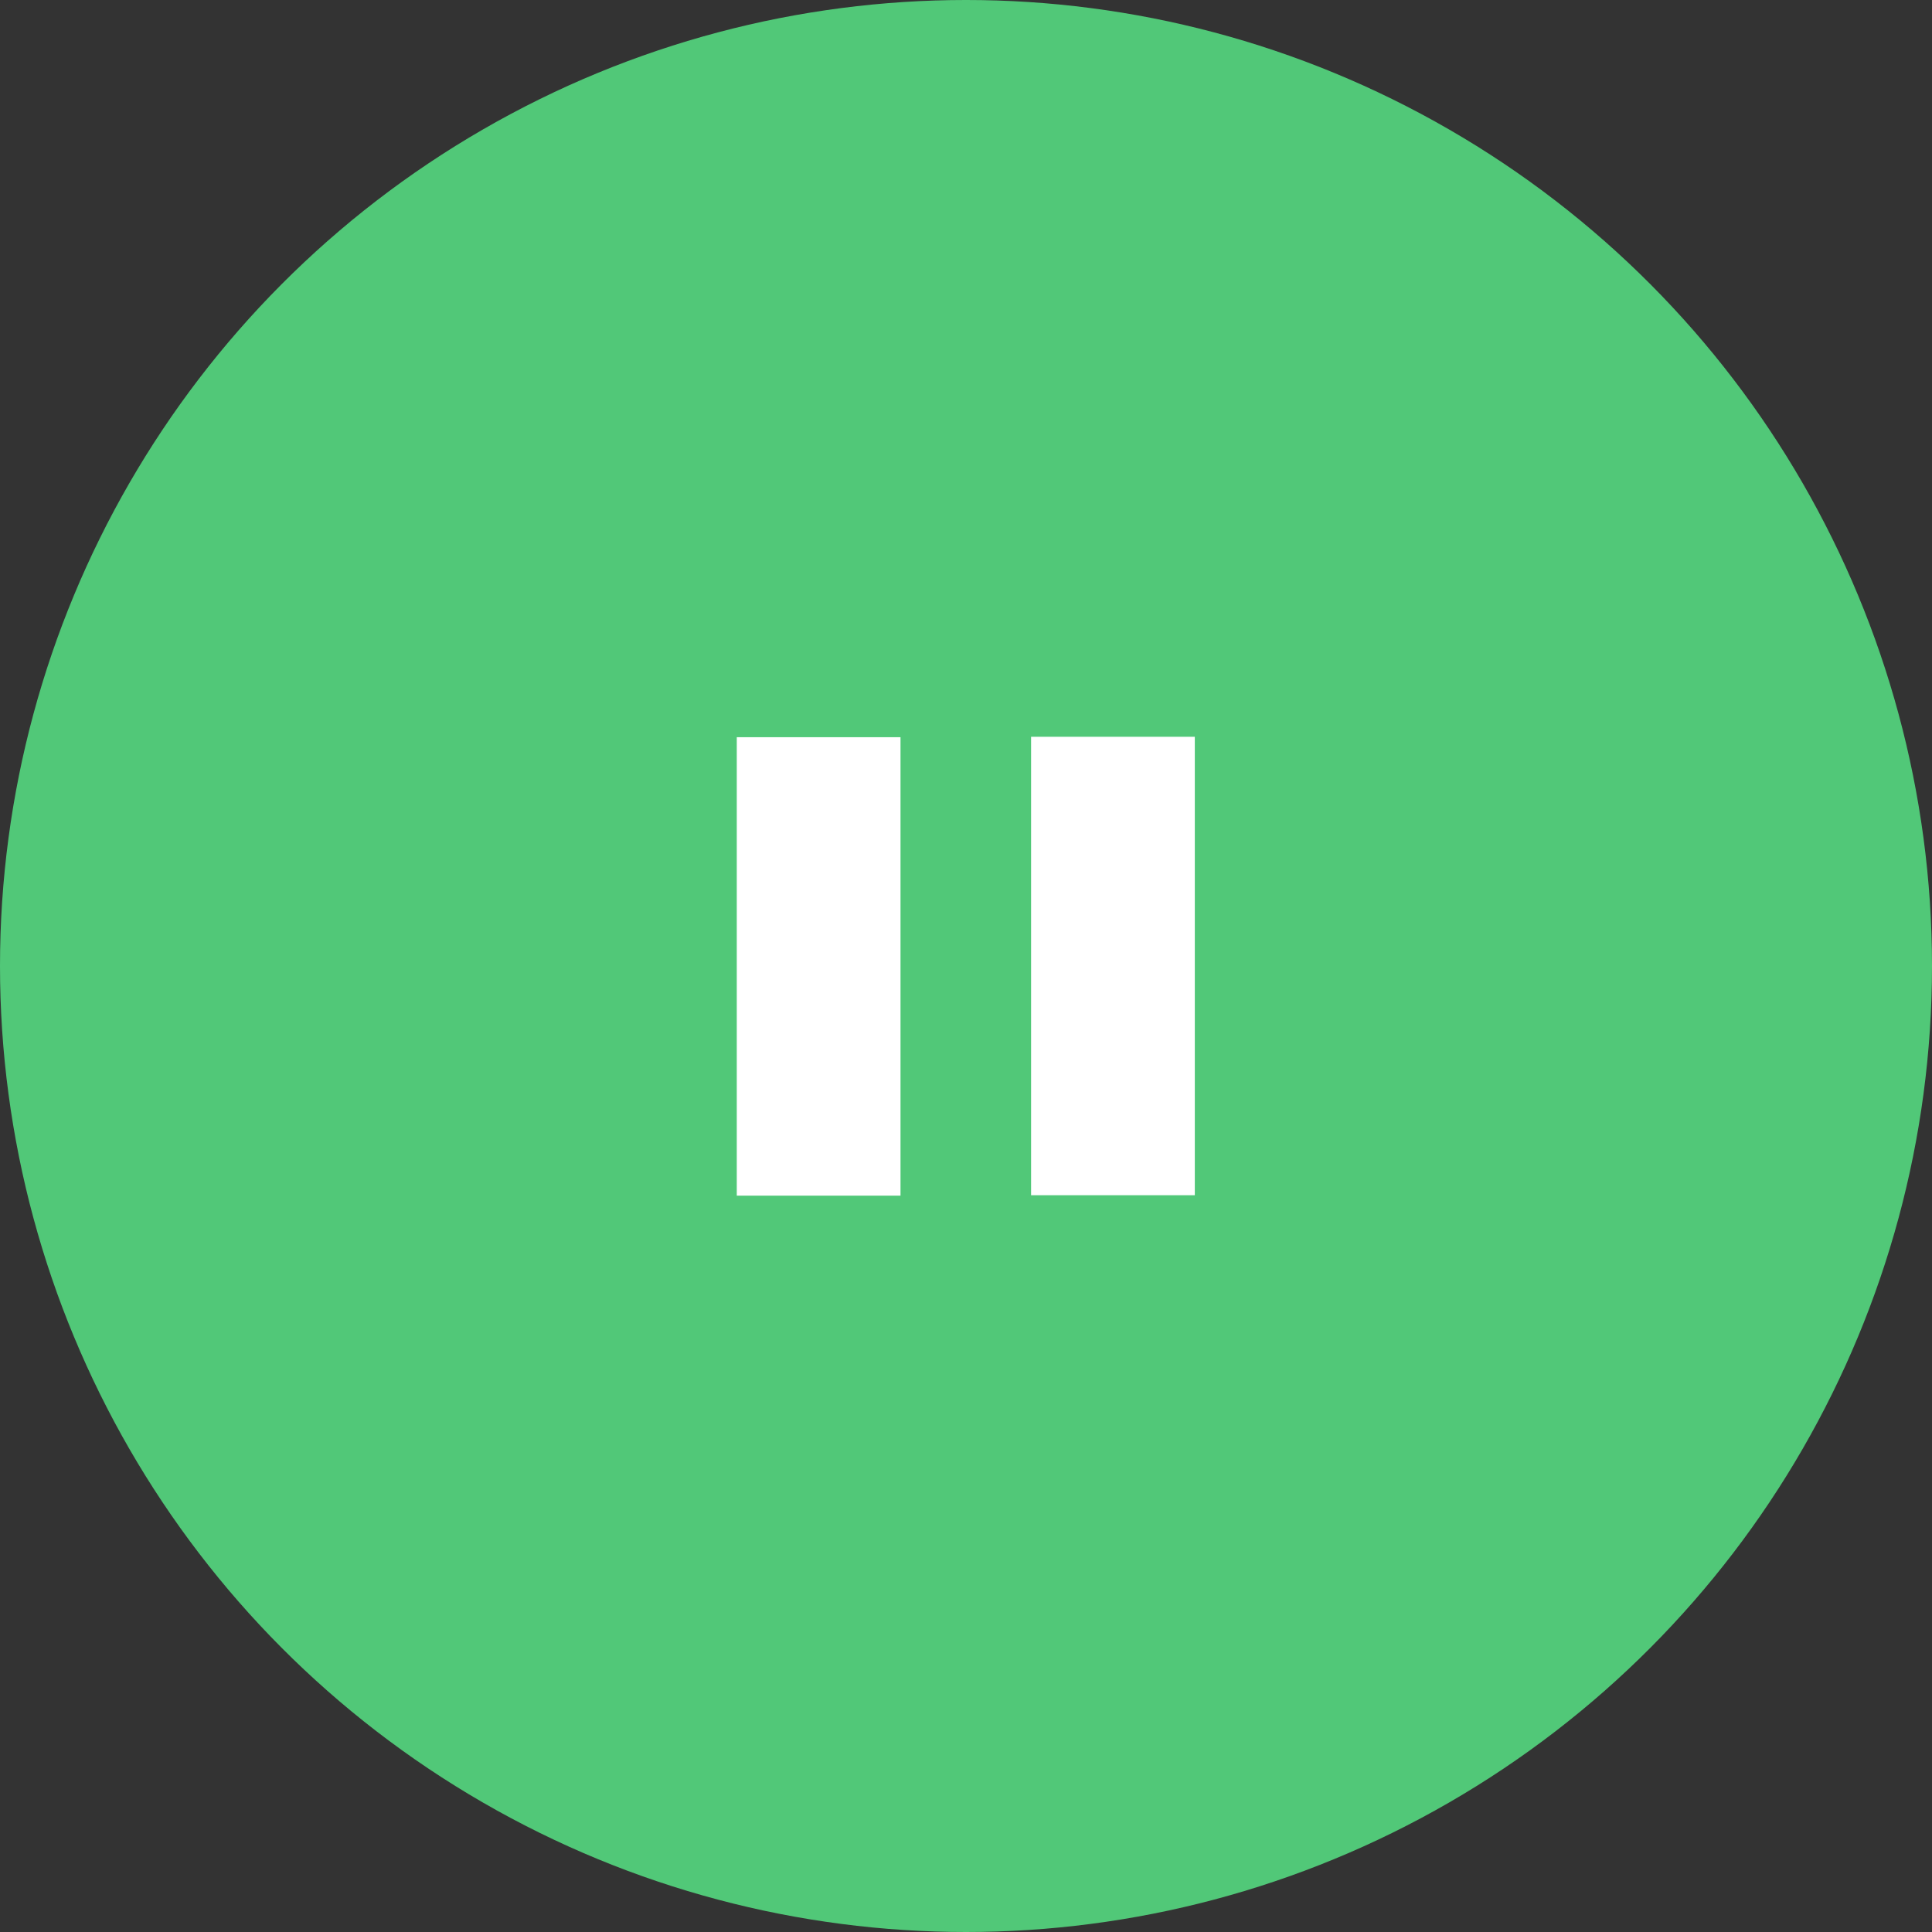 <svg width="118" height="118" viewBox="0 0 118 118" fill="none" xmlns="http://www.w3.org/2000/svg">
<rect x="0" y="0" width="118" height="118" fill="#333333" stroke="none"/>
<circle cx="59" cy="59" r="59" fill="#51C878"/>
<rect x="45" y="45.026" width="10" height="28" fill="white"/>
<rect x="62.975" y="45" width="10" height="28" fill="white"/>
</svg>
